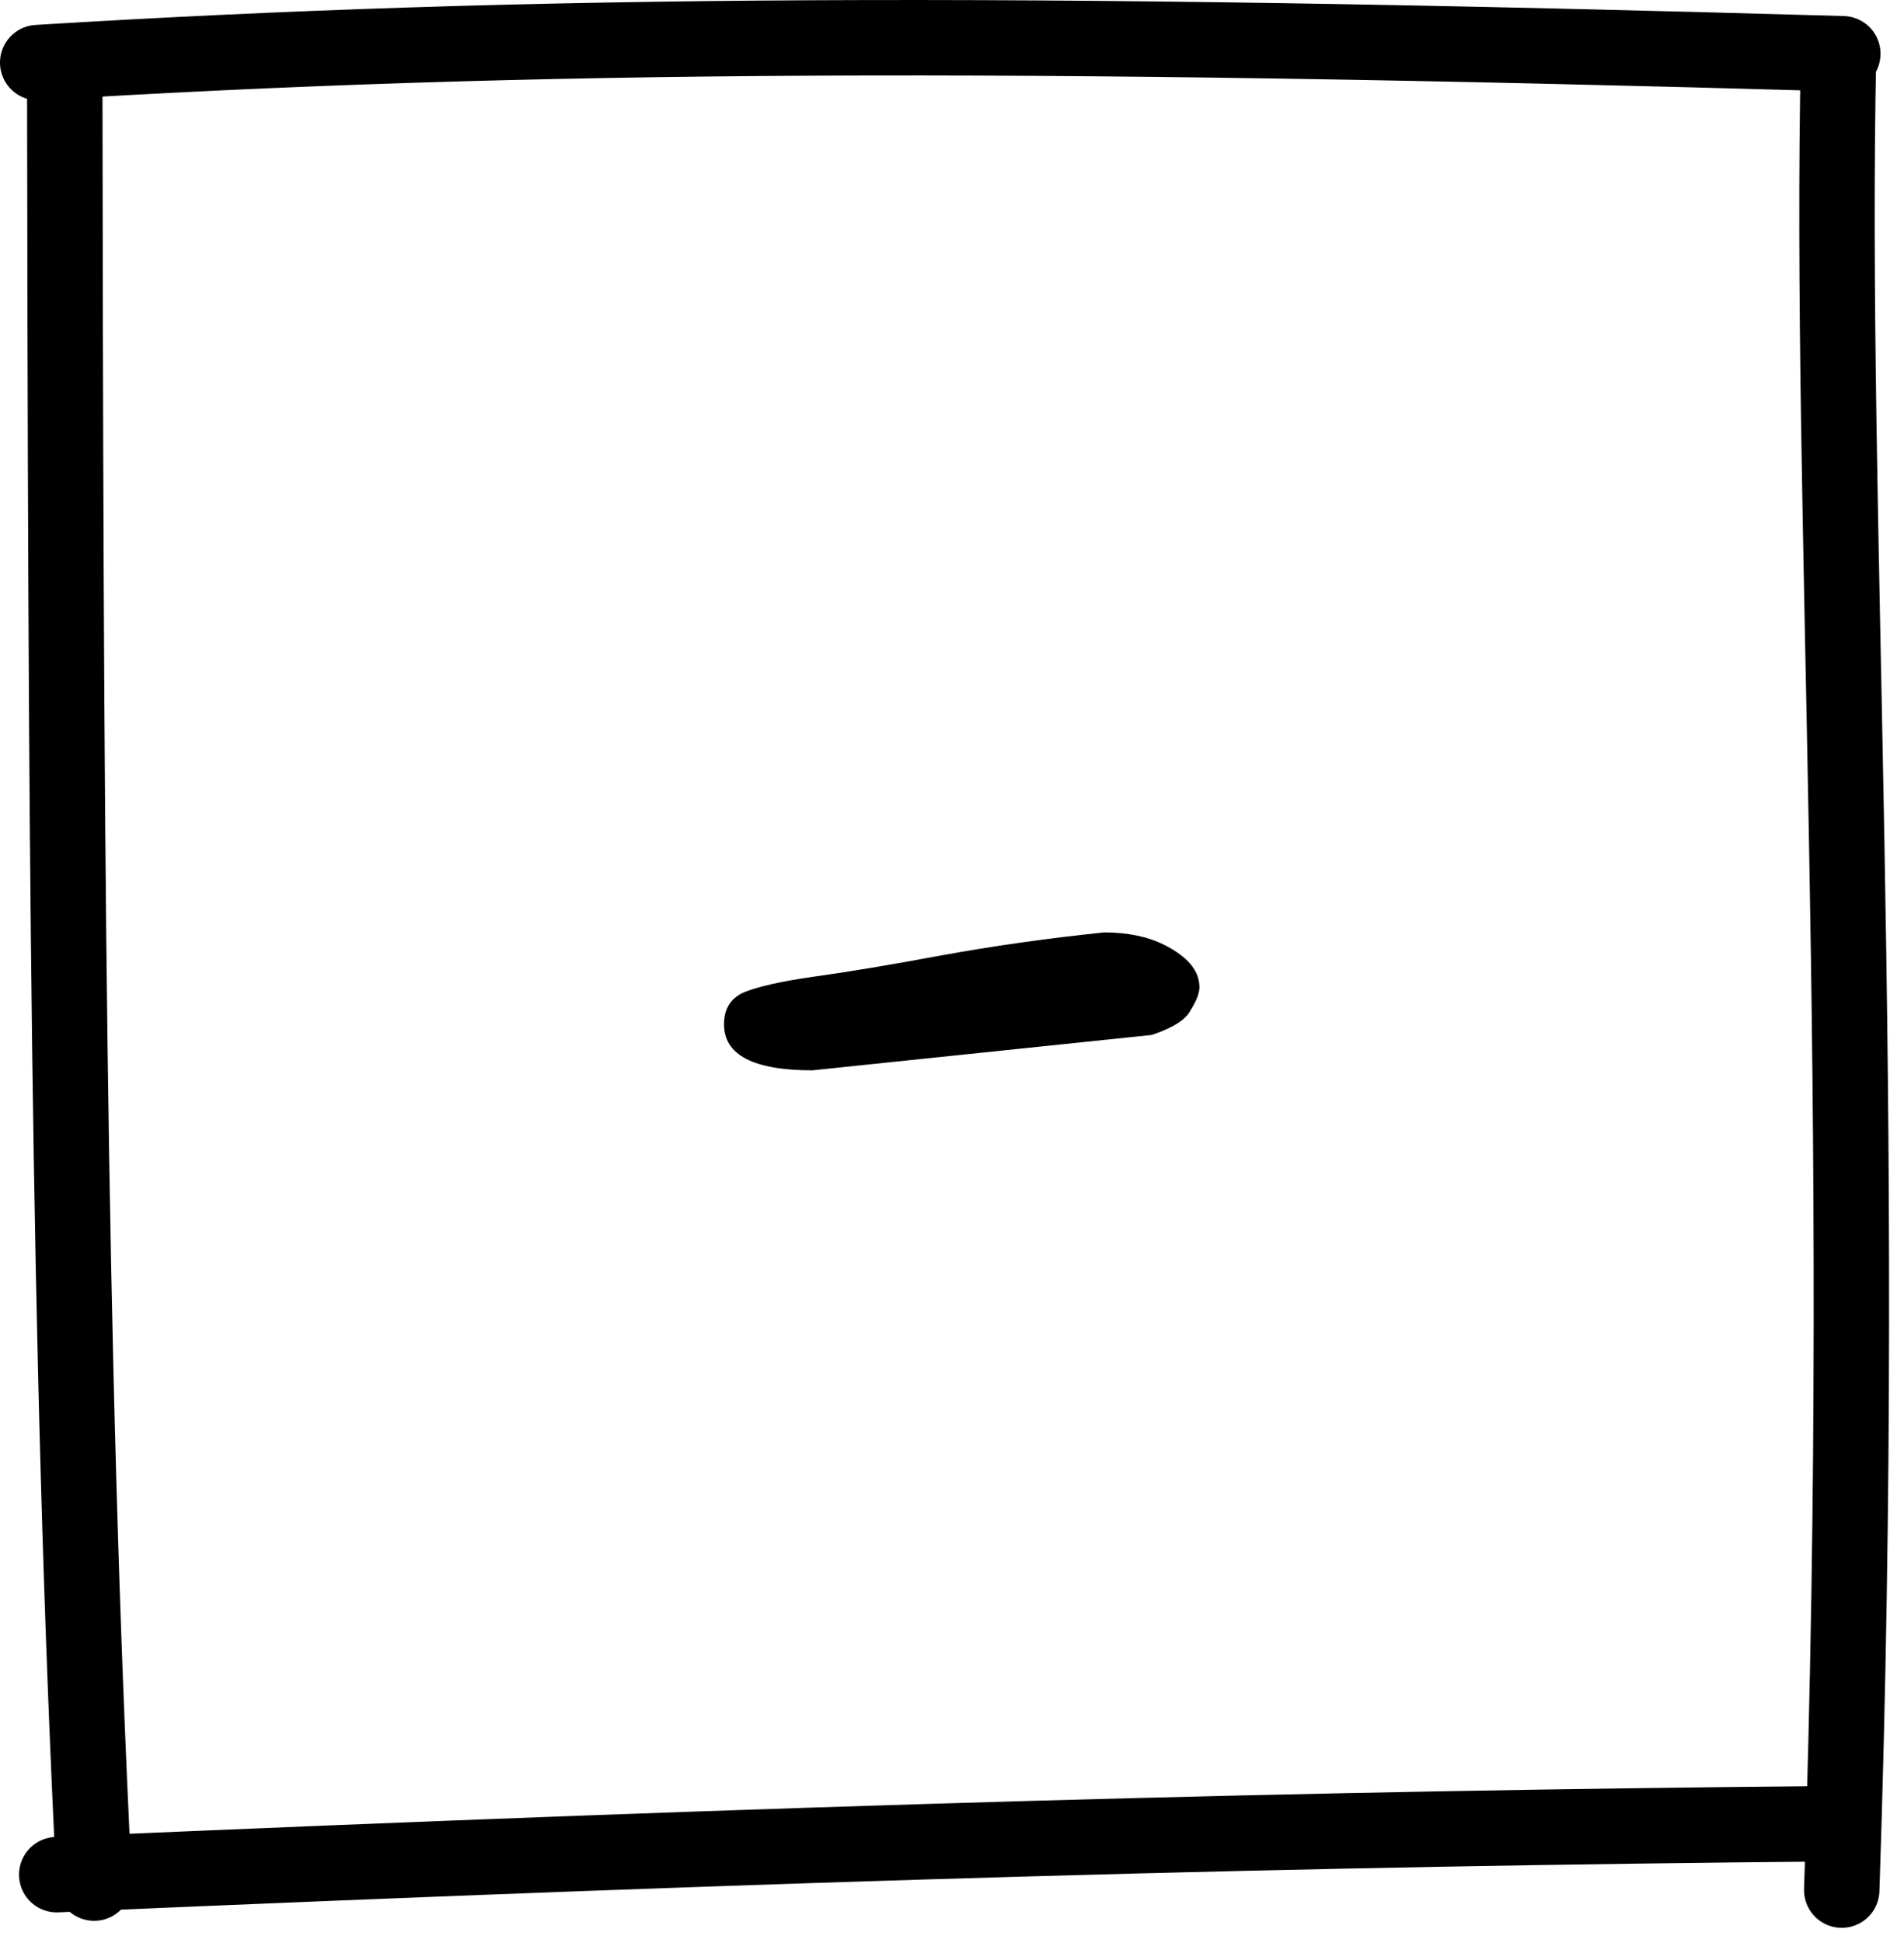 <svg width="101" height="103" viewBox="0 0 101 103" fill="none" xmlns="http://www.w3.org/2000/svg">
<path d="M2 3.319C28.022 1.72 53.83 1.59 97.754 2.85M97.527 2.883C97.013 27.455 99.143 57.242 97.697 100.215M97.129 96.696C69.527 96.947 43.33 97.64 3.009 99.396M4.995 99.844C3.584 71.501 3.489 42.194 3.433 3.319" stroke="black" stroke-width="4" stroke-linecap="round"/>
<path d="M43.094 56.75C39.969 56.75 38.406 55.938 38.406 54.312C38.406 53.5 38.75 52.938 39.438 52.625C40.188 52.312 41.438 52.031 43.188 51.781C45 51.531 47.25 51.156 49.938 50.656C52.688 50.156 55.562 49.75 58.562 49.438C59.812 49.438 60.875 49.656 61.75 50.094C63 50.719 63.625 51.469 63.625 52.344C63.625 52.656 63.469 53.062 63.156 53.562C62.906 54.062 62.219 54.5 61.094 54.875L43.094 56.75Z" fill="black"/>
</svg>
